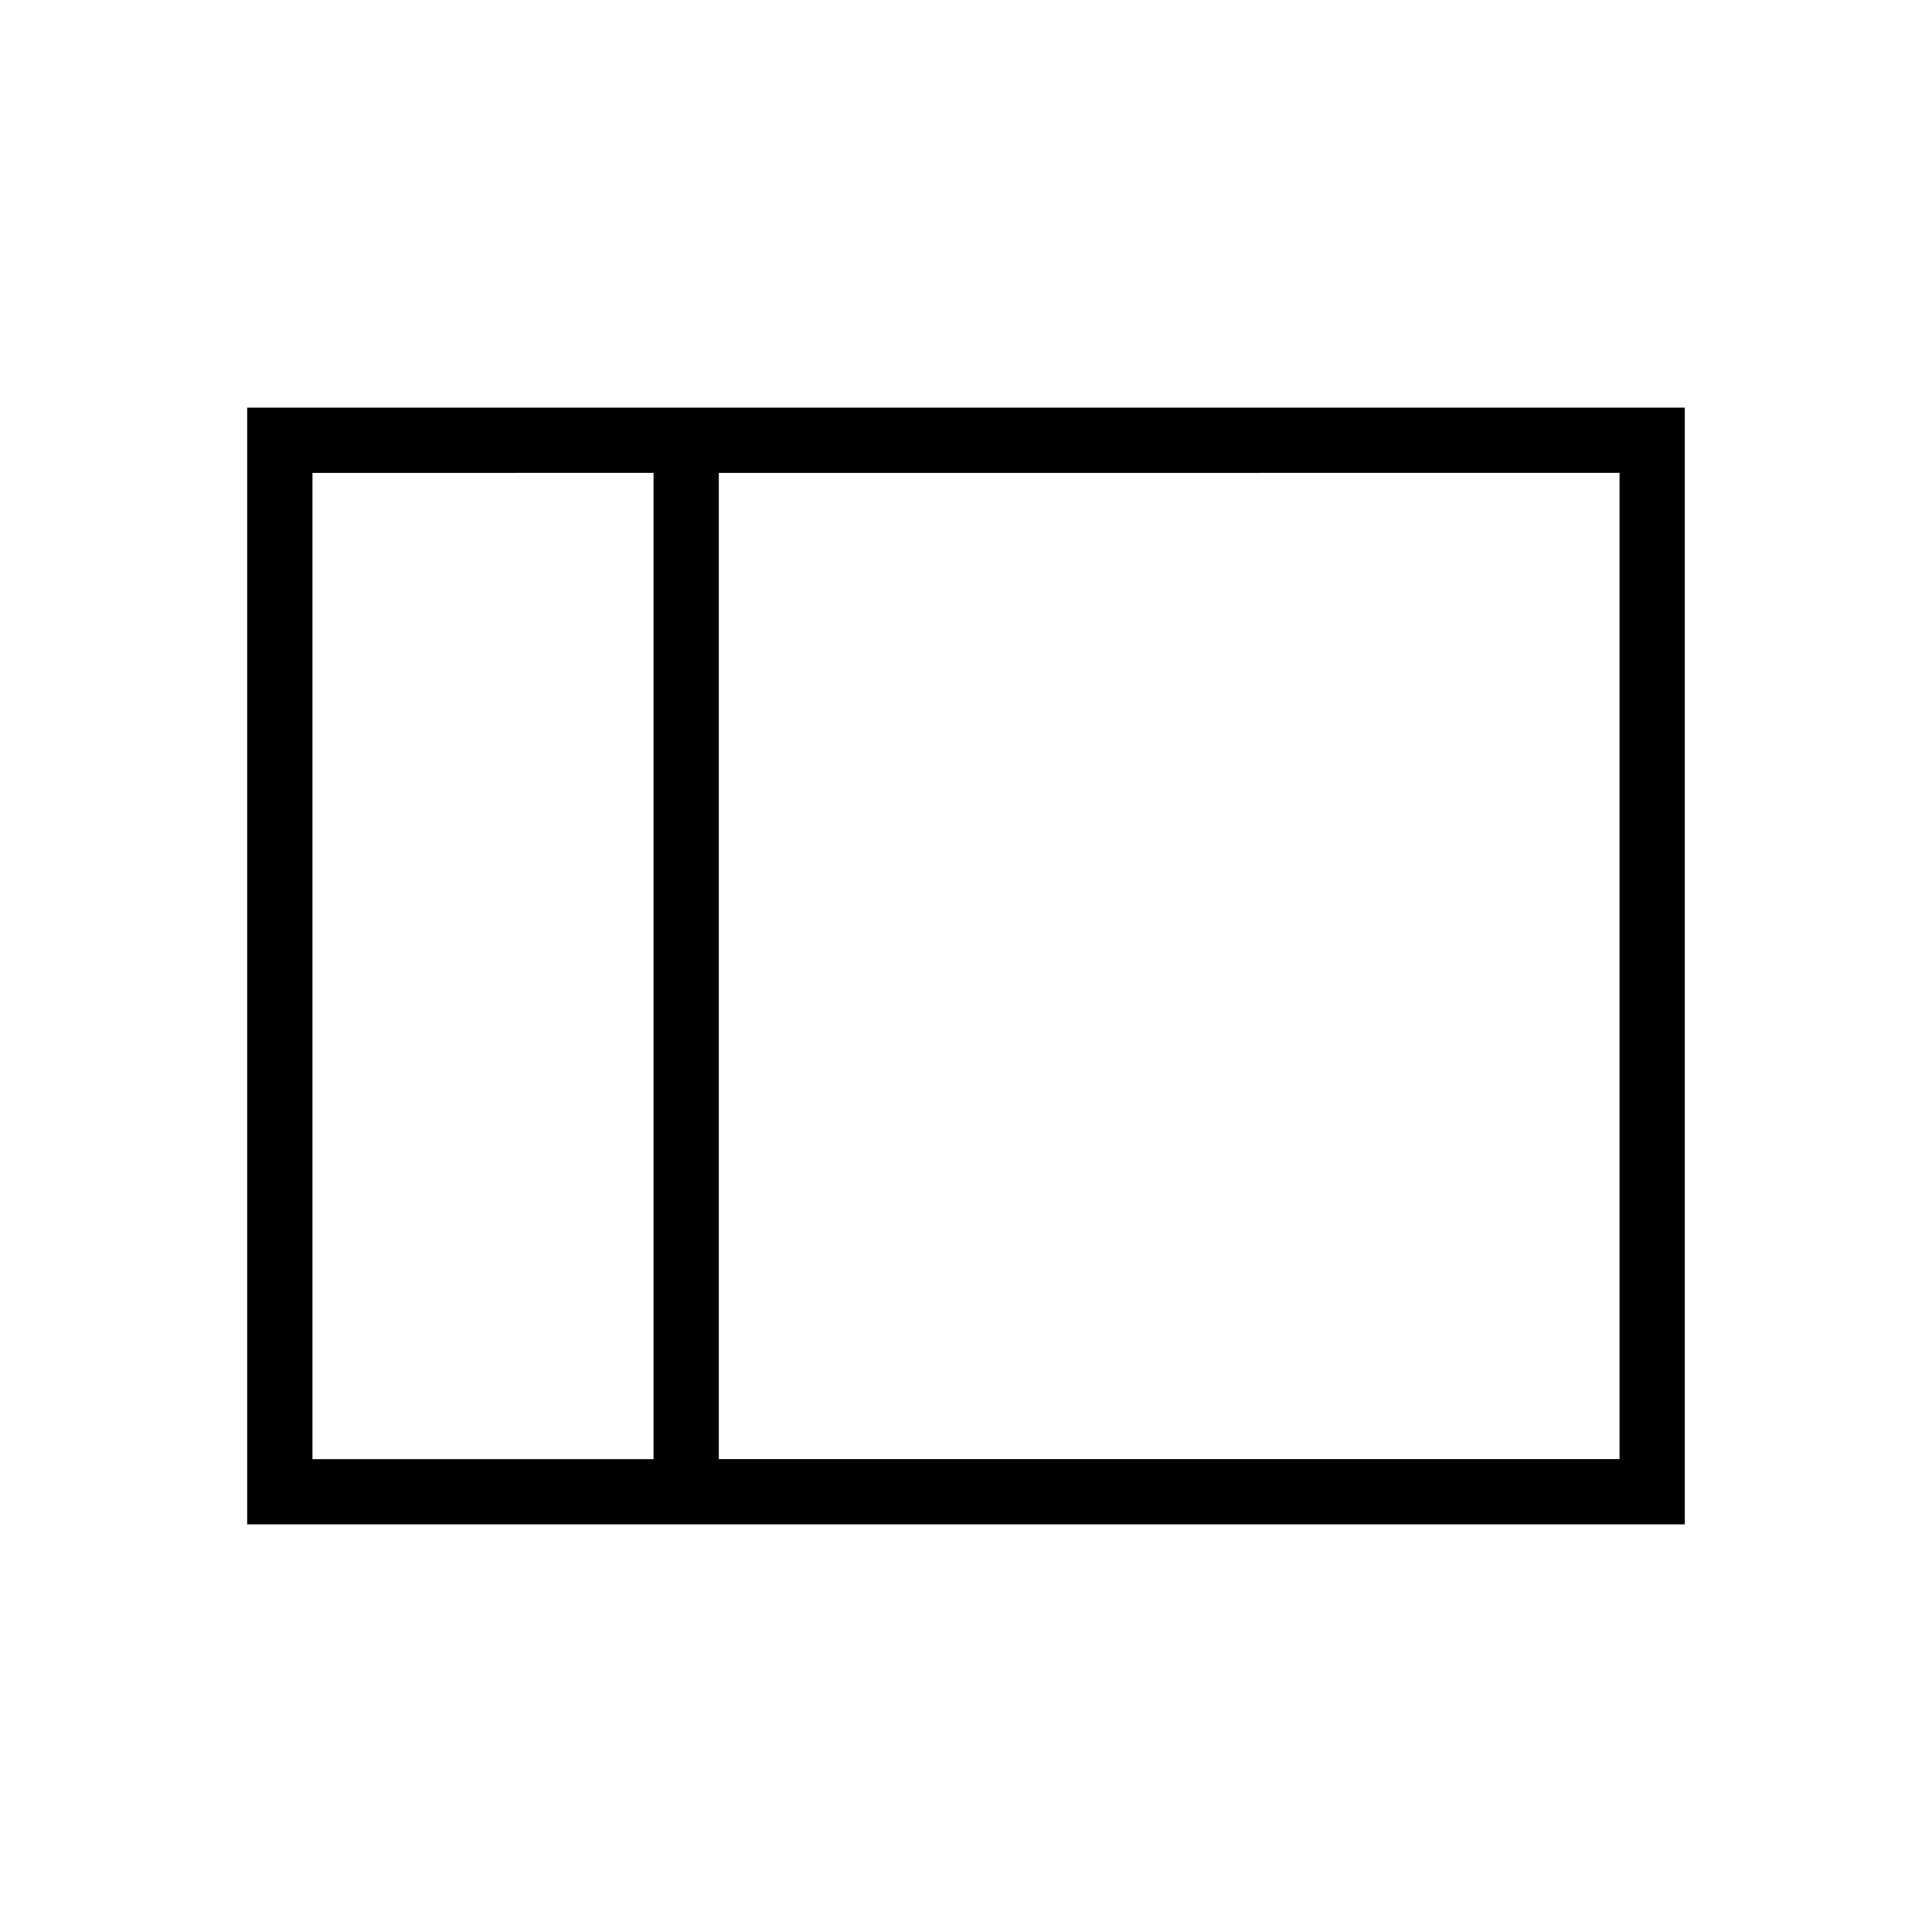 <svg xmlns="http://www.w3.org/2000/svg" height="40" viewBox="0 -960 960 960" width="40"><path d="M122.82-202.54v-554.92h714.36v554.92H122.82Zm234.36-32.43h447.56v-490.06H357.18v490.06Zm-32.44 0v-490.06H155.26v490.06h169.48Zm-169.48 0v-490.06 490.06Zm169.48 0h32.44-32.44Zm0-490.06h32.44-32.44Z"/></svg>